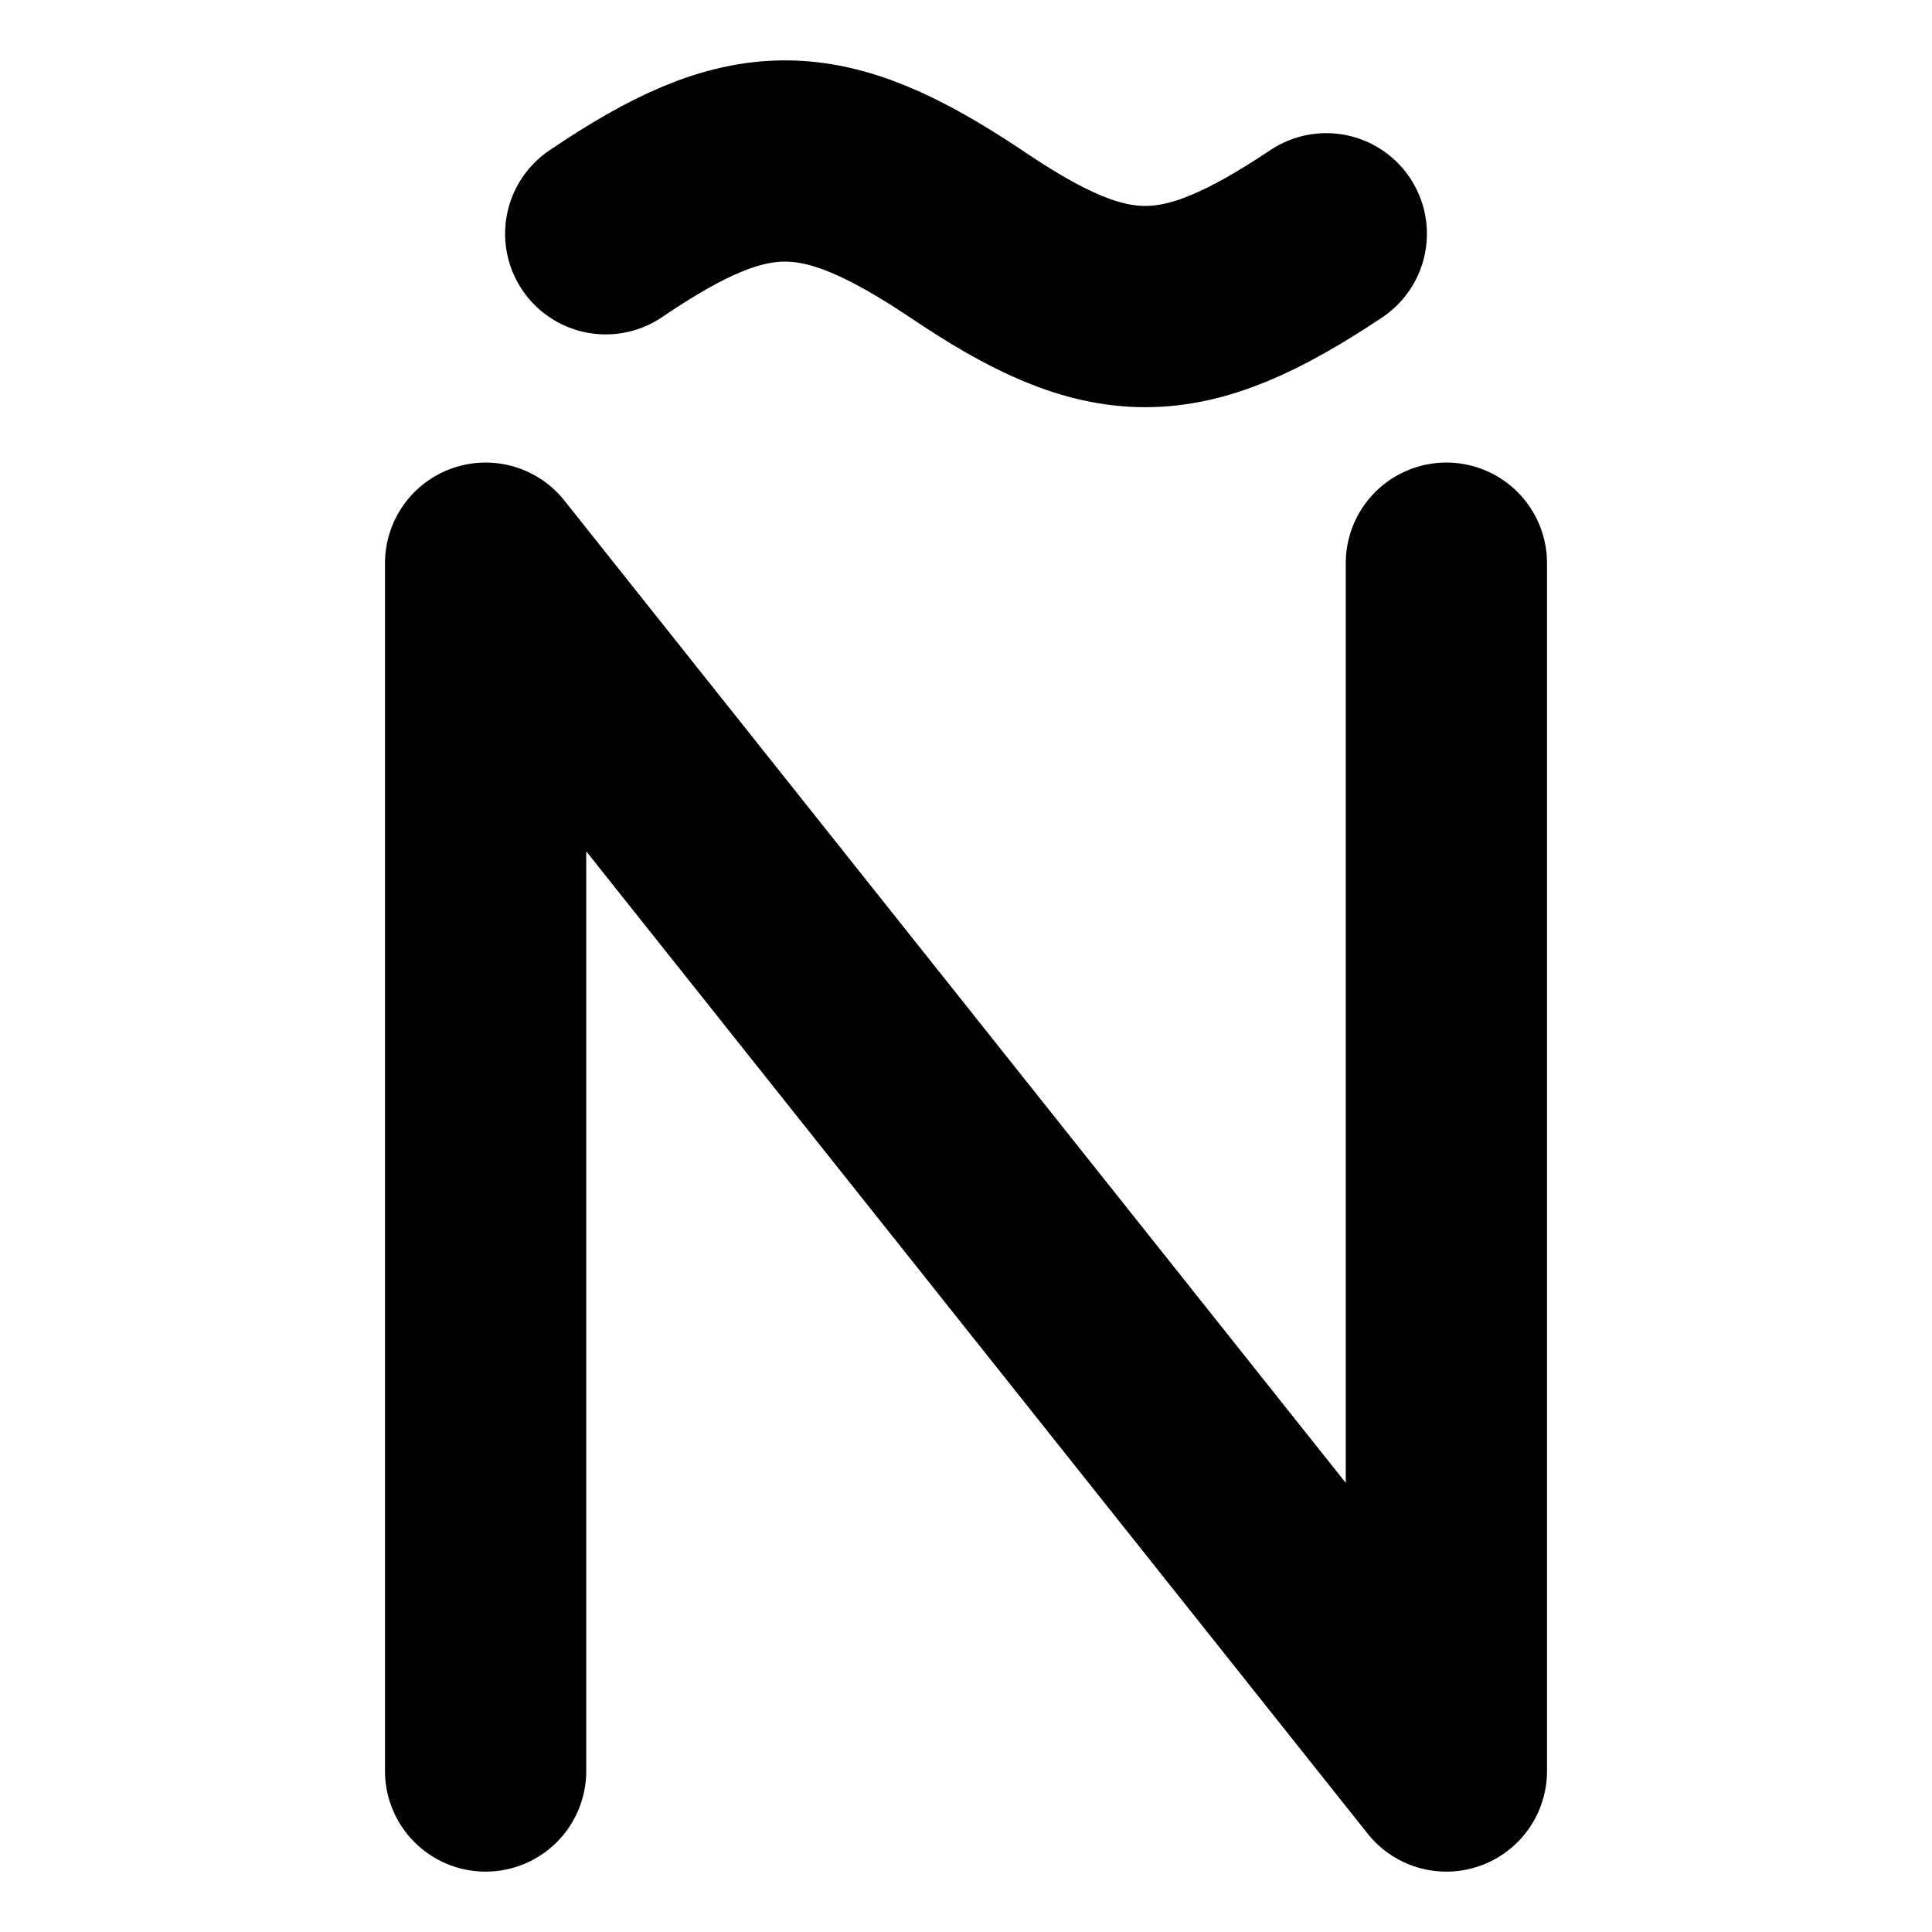 <svg class="w-[96px] h-[96px]" viewBox="0 0 96 96" fill="none" xmlns="http://www.w3.org/2000/svg">
<path d="M24.13 88V27.984L71.87 88V27.984M30.098 11.616C37.215 6.795 40.768 6.795 48 11.616C55.117 16.438 58.67 16.438 65.902 11.616" fill="transparent" stroke="current" stroke-width="10" stroke-linecap="round" stroke-linejoin="round"/>
</svg>
